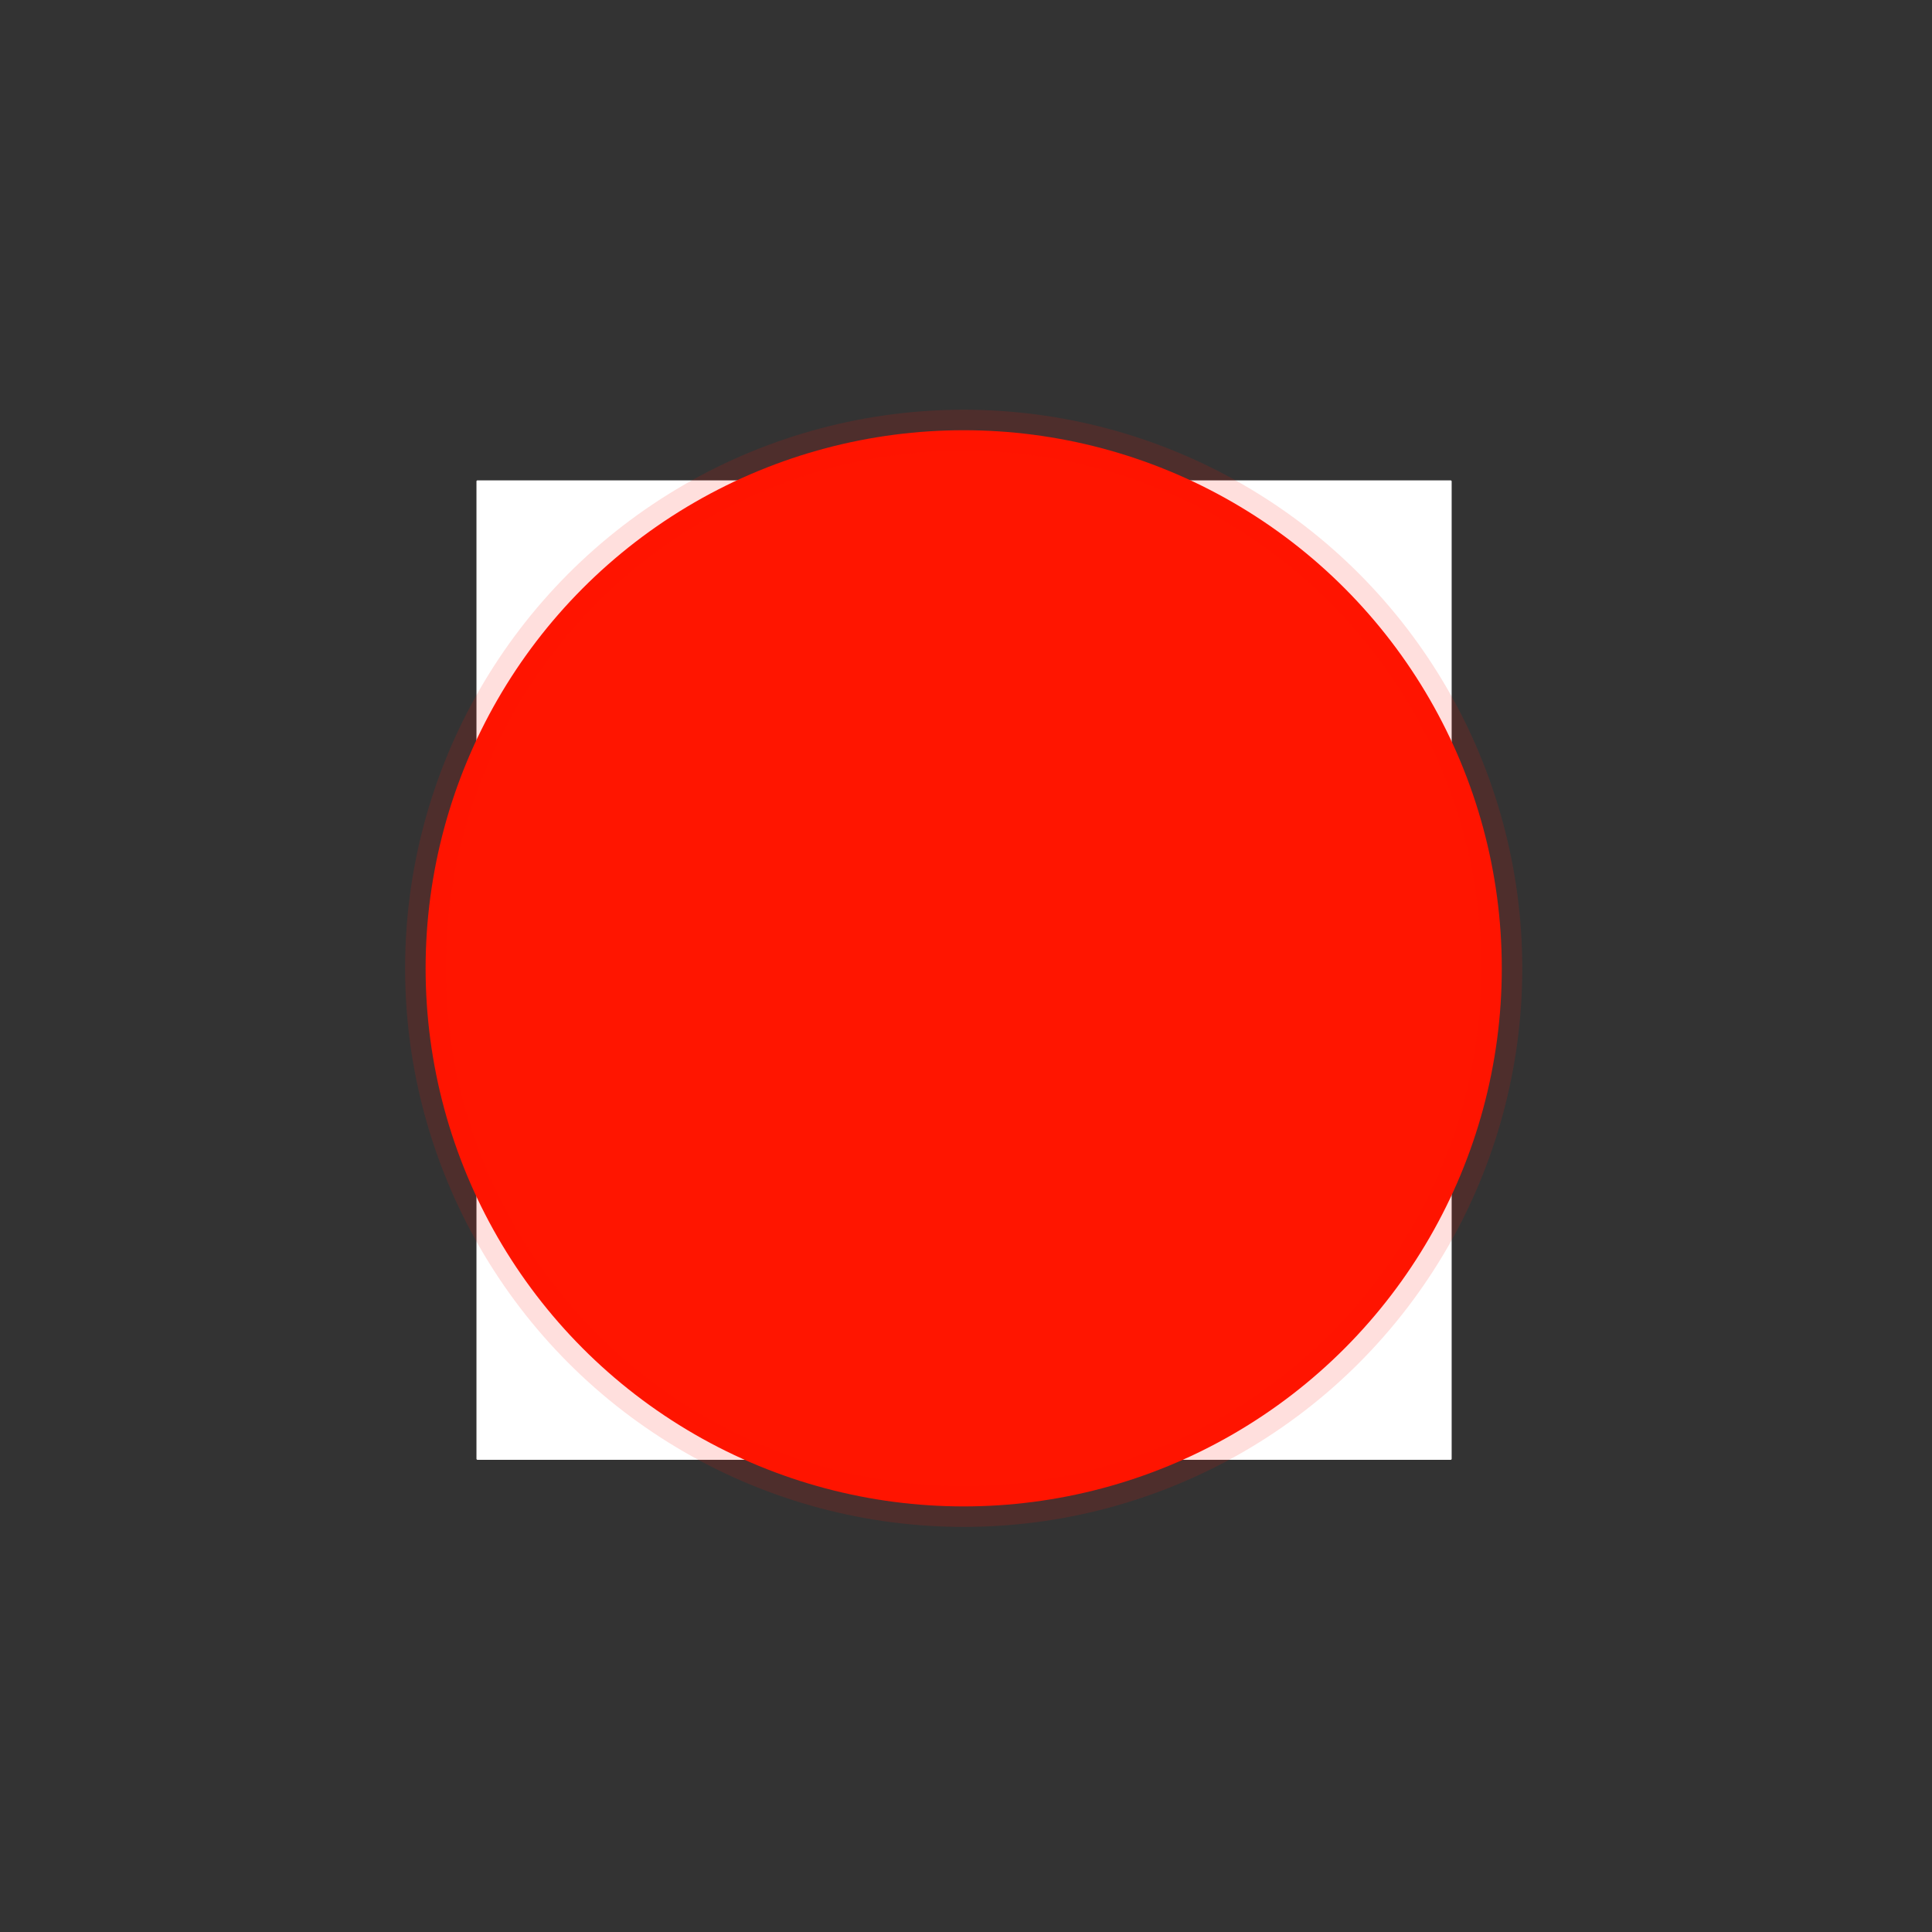 <?xml version="1.0" encoding="UTF-8"?>
<!-- Created with Inkscape (http://www.inkscape.org/) -->
<svg width="125" height="125" version="1.1" xml:space="preserve" xmlns="http://www.w3.org/2000/svg" xmlns:cc="http://creativecommons.org/ns#" xmlns:dc="http://purl.org/dc/elements/1.1/" xmlns:rdf="http://www.w3.org/1999/02/22-rdf-syntax-ns#"><rect width="100%" height="100%" fill="#333333" stroke="none"/><g transform="matrix(1.147 0 0 -1.147 30 95)"><rect transform="scale(1,-1)" x=".721" y="-55.729" width="55.009" height="55.249" rx=".056" color="#000000" fill="#fff"/><g transform="matrix(.087 0 0 .087 3.543 3.543)" stroke="#ff1500" stroke-opacity=".133"><ellipse transform="scale(1,-1)" cx="283.47" cy="-283.46" rx="348.88" ry="348.88" fill="#ff1500" stroke="#ff1500" stroke-miterlimit="20.7" stroke-opacity=".133" stroke-width="26.576" style="paint-order:markers fill stroke"/></g></g></svg>
